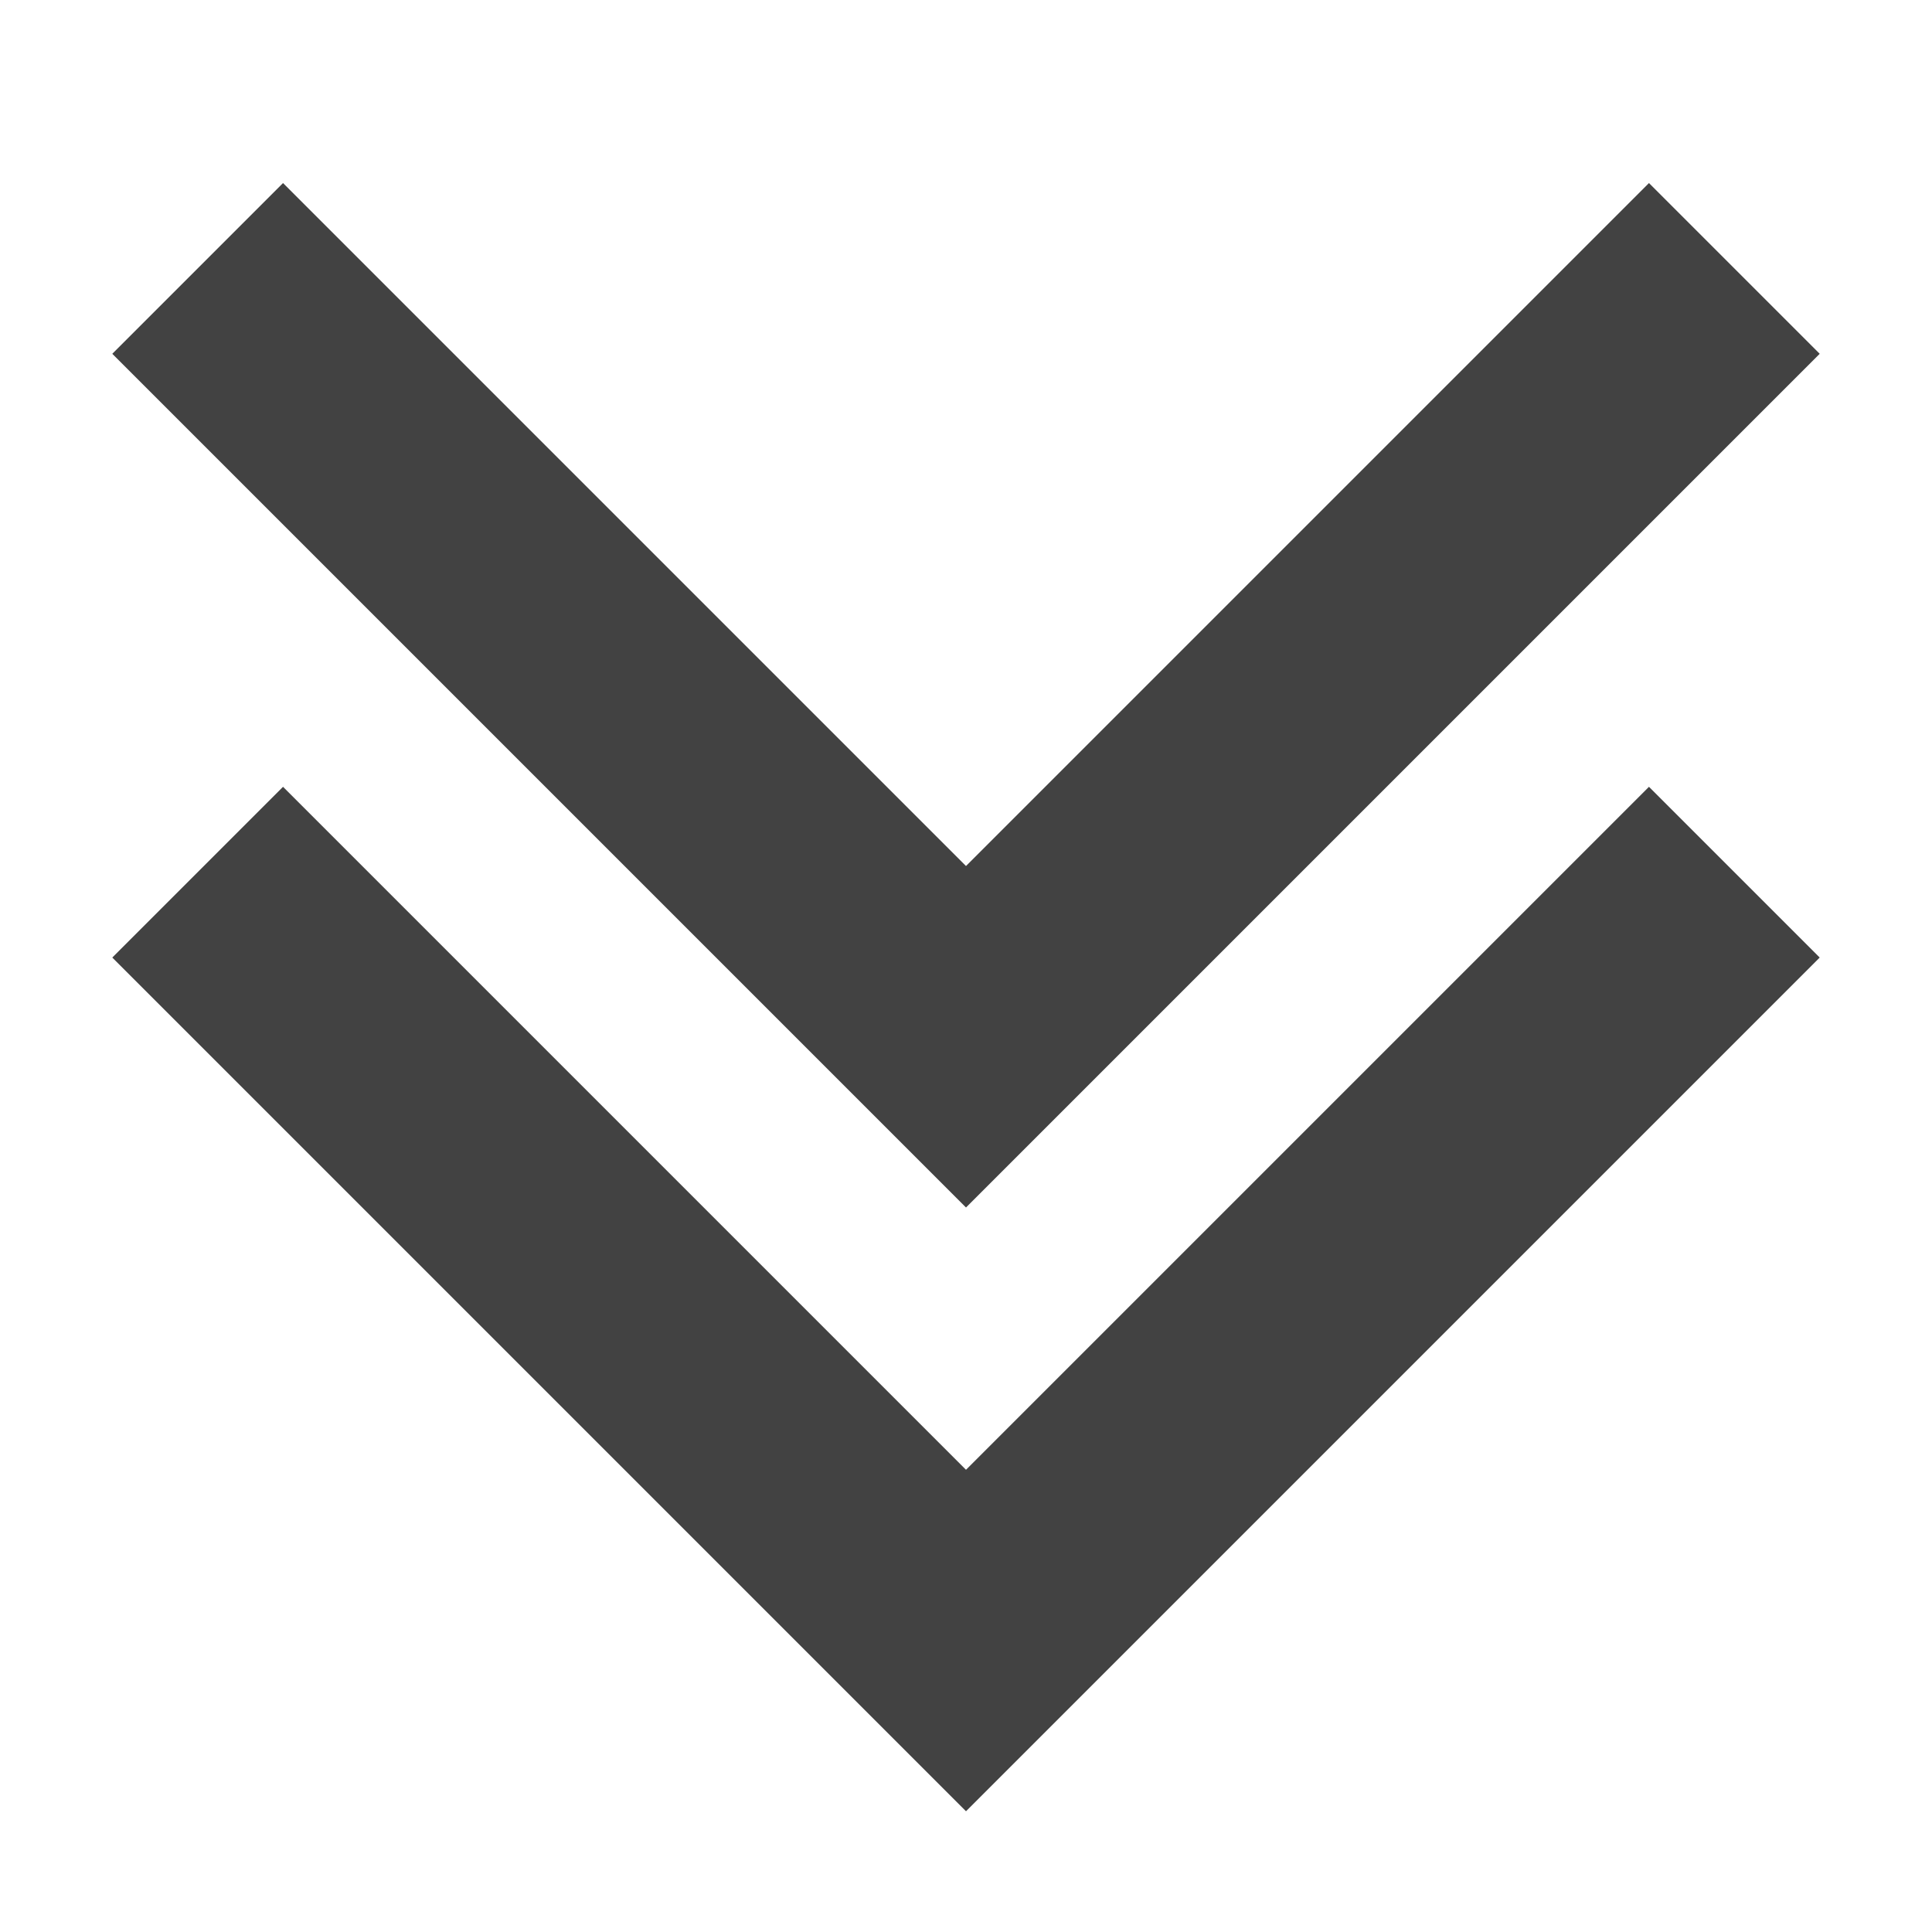 
<svg xmlns="http://www.w3.org/2000/svg" xmlns:xlink="http://www.w3.org/1999/xlink" width="16px" height="16px" viewBox="0 0 16 16" version="1.1">
<g id="surface1">
<defs>
  <style id="current-color-scheme" type="text/css">
   .ColorScheme-Text { color:#424242; } .ColorScheme-Highlight { color:#eeeeee; }
  </style>
 </defs>
<path style="fill:currentColor" class="ColorScheme-Text" d="M 8 15 L 0.93 7.93 L 2.344 6.516 L 8 12.172 L 13.656 6.516 L 15.07 7.93 Z M 8 10 L 0.93 2.93 L 2.344 1.516 L 8 7.172 L 13.656 1.516 L 15.07 2.93 Z M 8 10 "/>
</g>
</svg>

